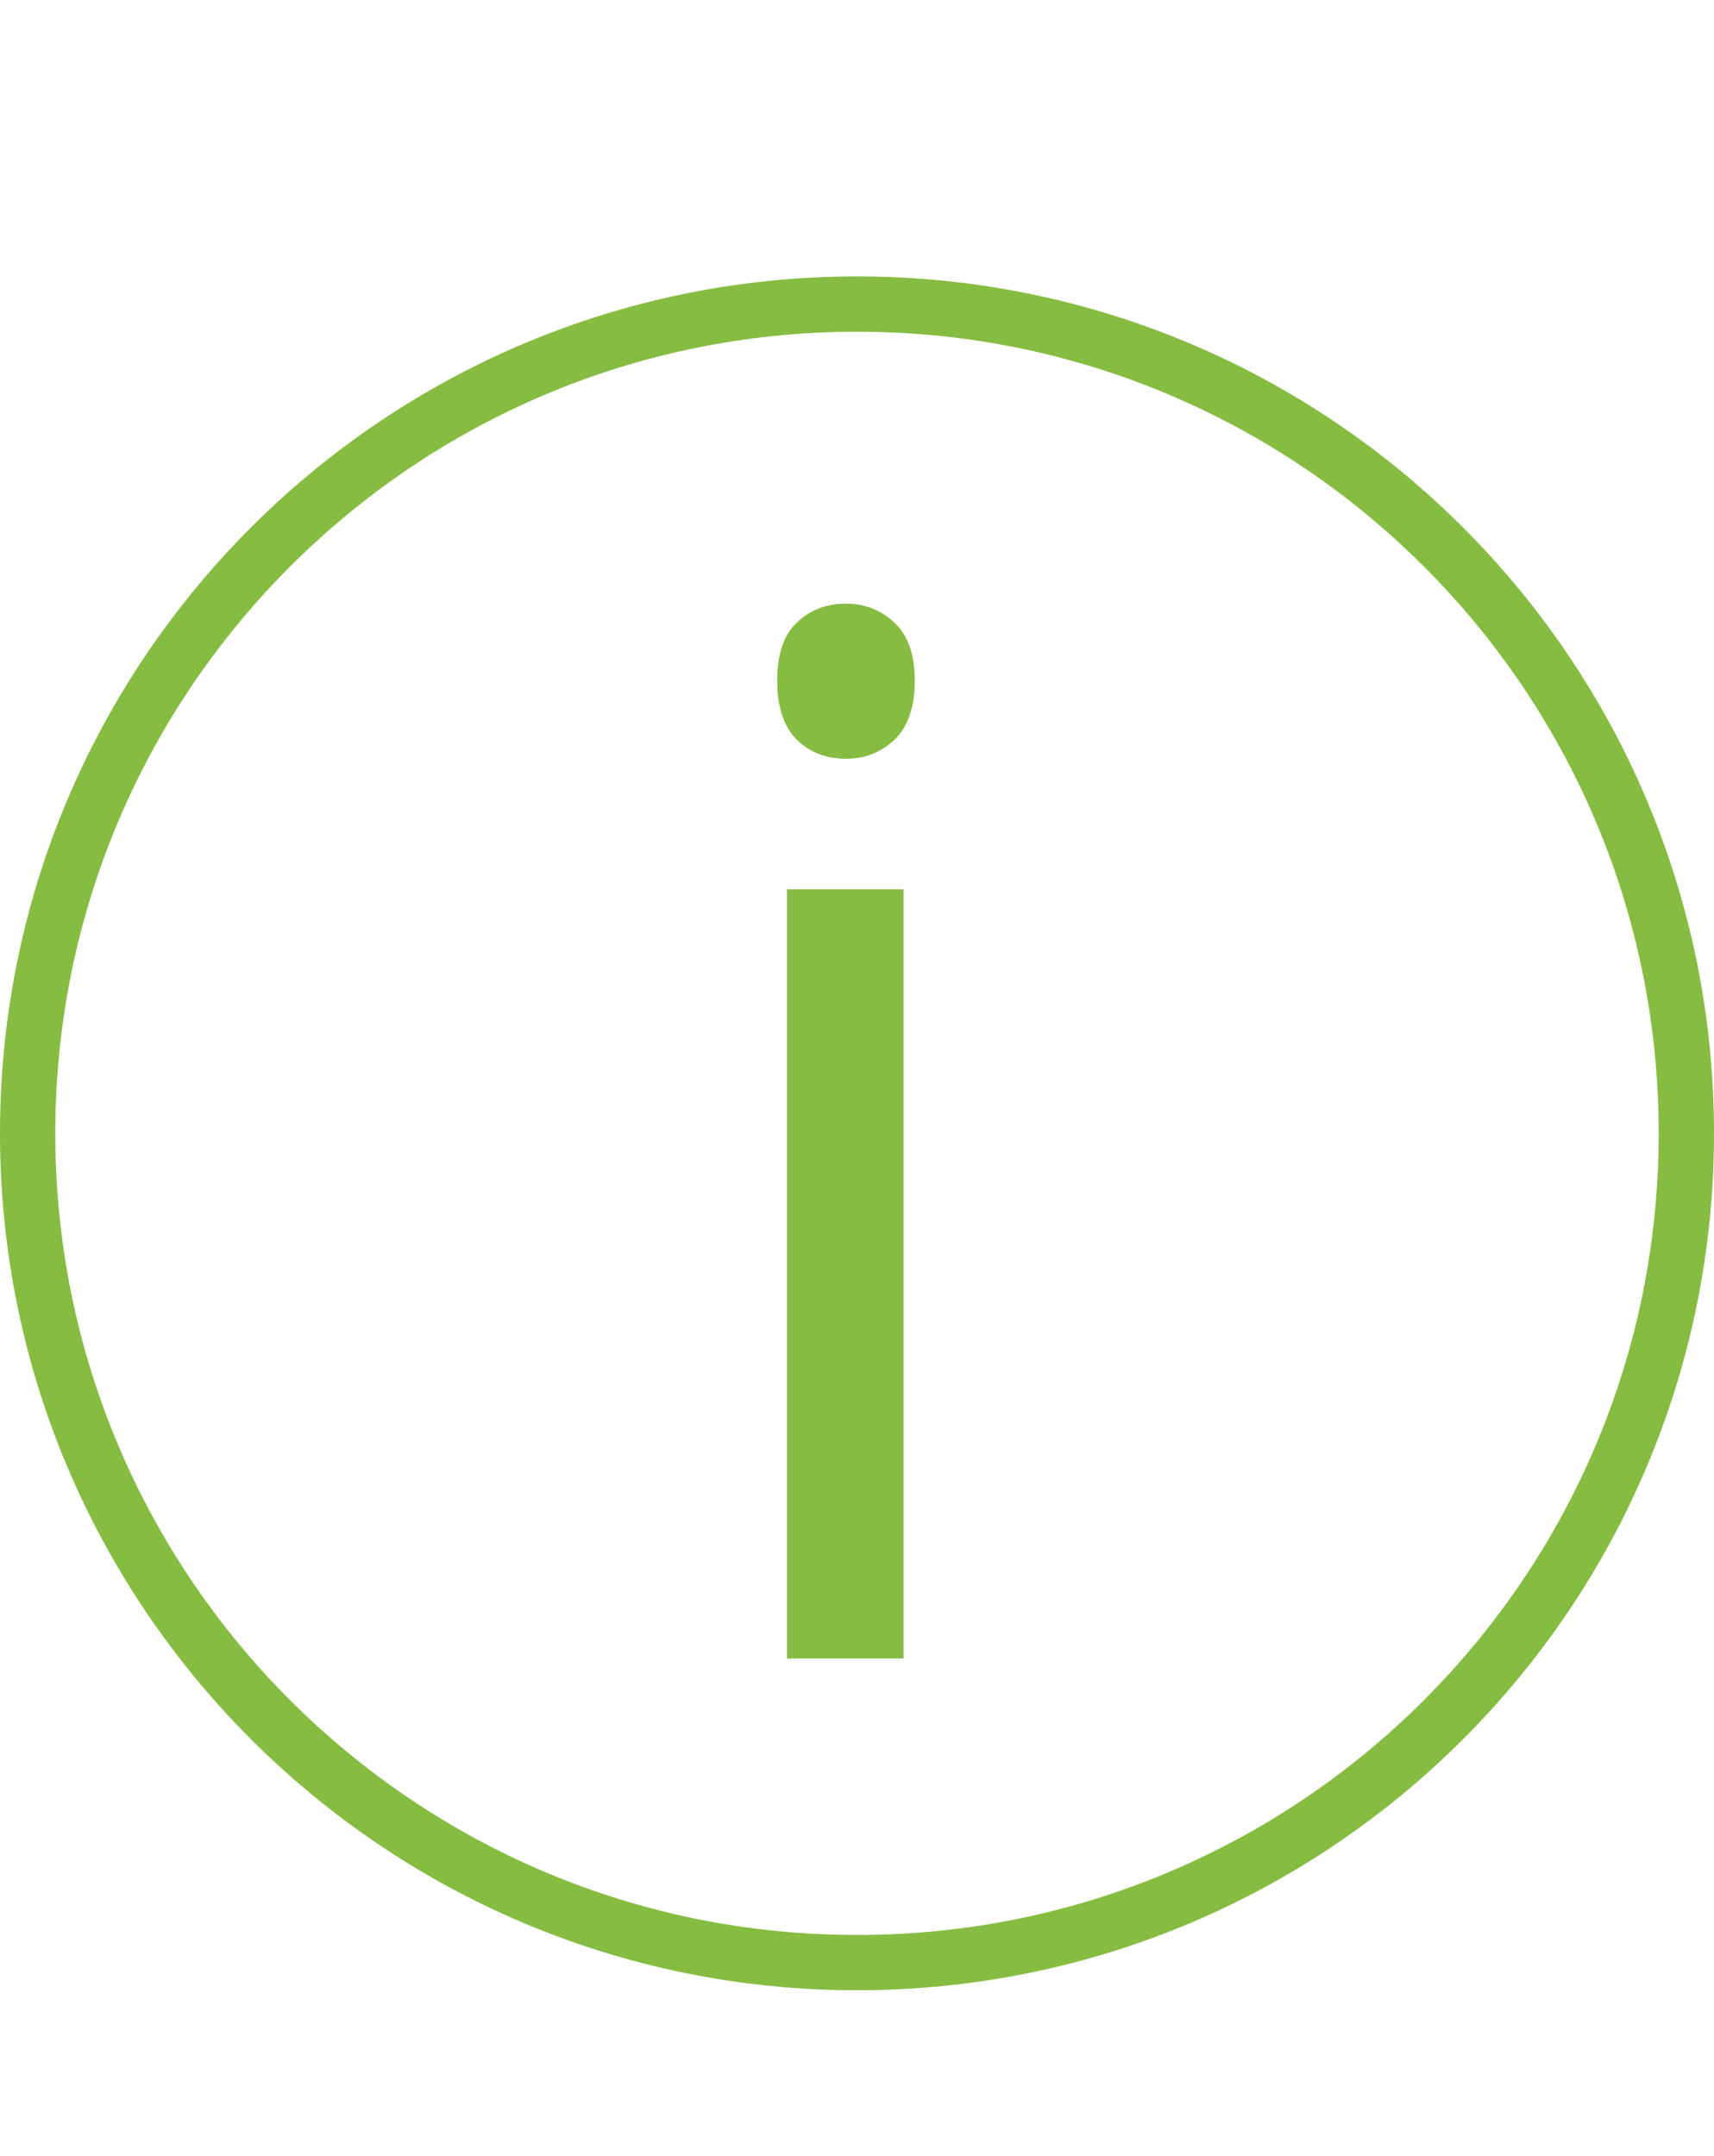 <svg width="31" height="39" viewBox="0 0 31 39" fill="none" xmlns="http://www.w3.org/2000/svg">
<path d="M15.5 5.5C23.785 5.5 30.5 12.216 30.5 20.5C30.5 28.785 23.785 35.5 15.5 35.5C7.215 35.5 0.5 28.785 0.5 20.5C0.5 12.216 7.215 5.5 15.5 5.5Z" stroke="#86BC42"/>
<path d="M16.342 30H14.234V16.086H16.342V30ZM14.057 12.315C14.057 11.833 14.175 11.482 14.412 11.262C14.649 11.033 14.945 10.919 15.301 10.919C15.639 10.919 15.931 11.033 16.177 11.262C16.422 11.49 16.545 11.841 16.545 12.315C16.545 12.789 16.422 13.145 16.177 13.382C15.931 13.61 15.639 13.725 15.301 13.725C14.945 13.725 14.649 13.61 14.412 13.382C14.175 13.145 14.057 12.789 14.057 12.315Z" fill="#86BC42"/>
</svg>
